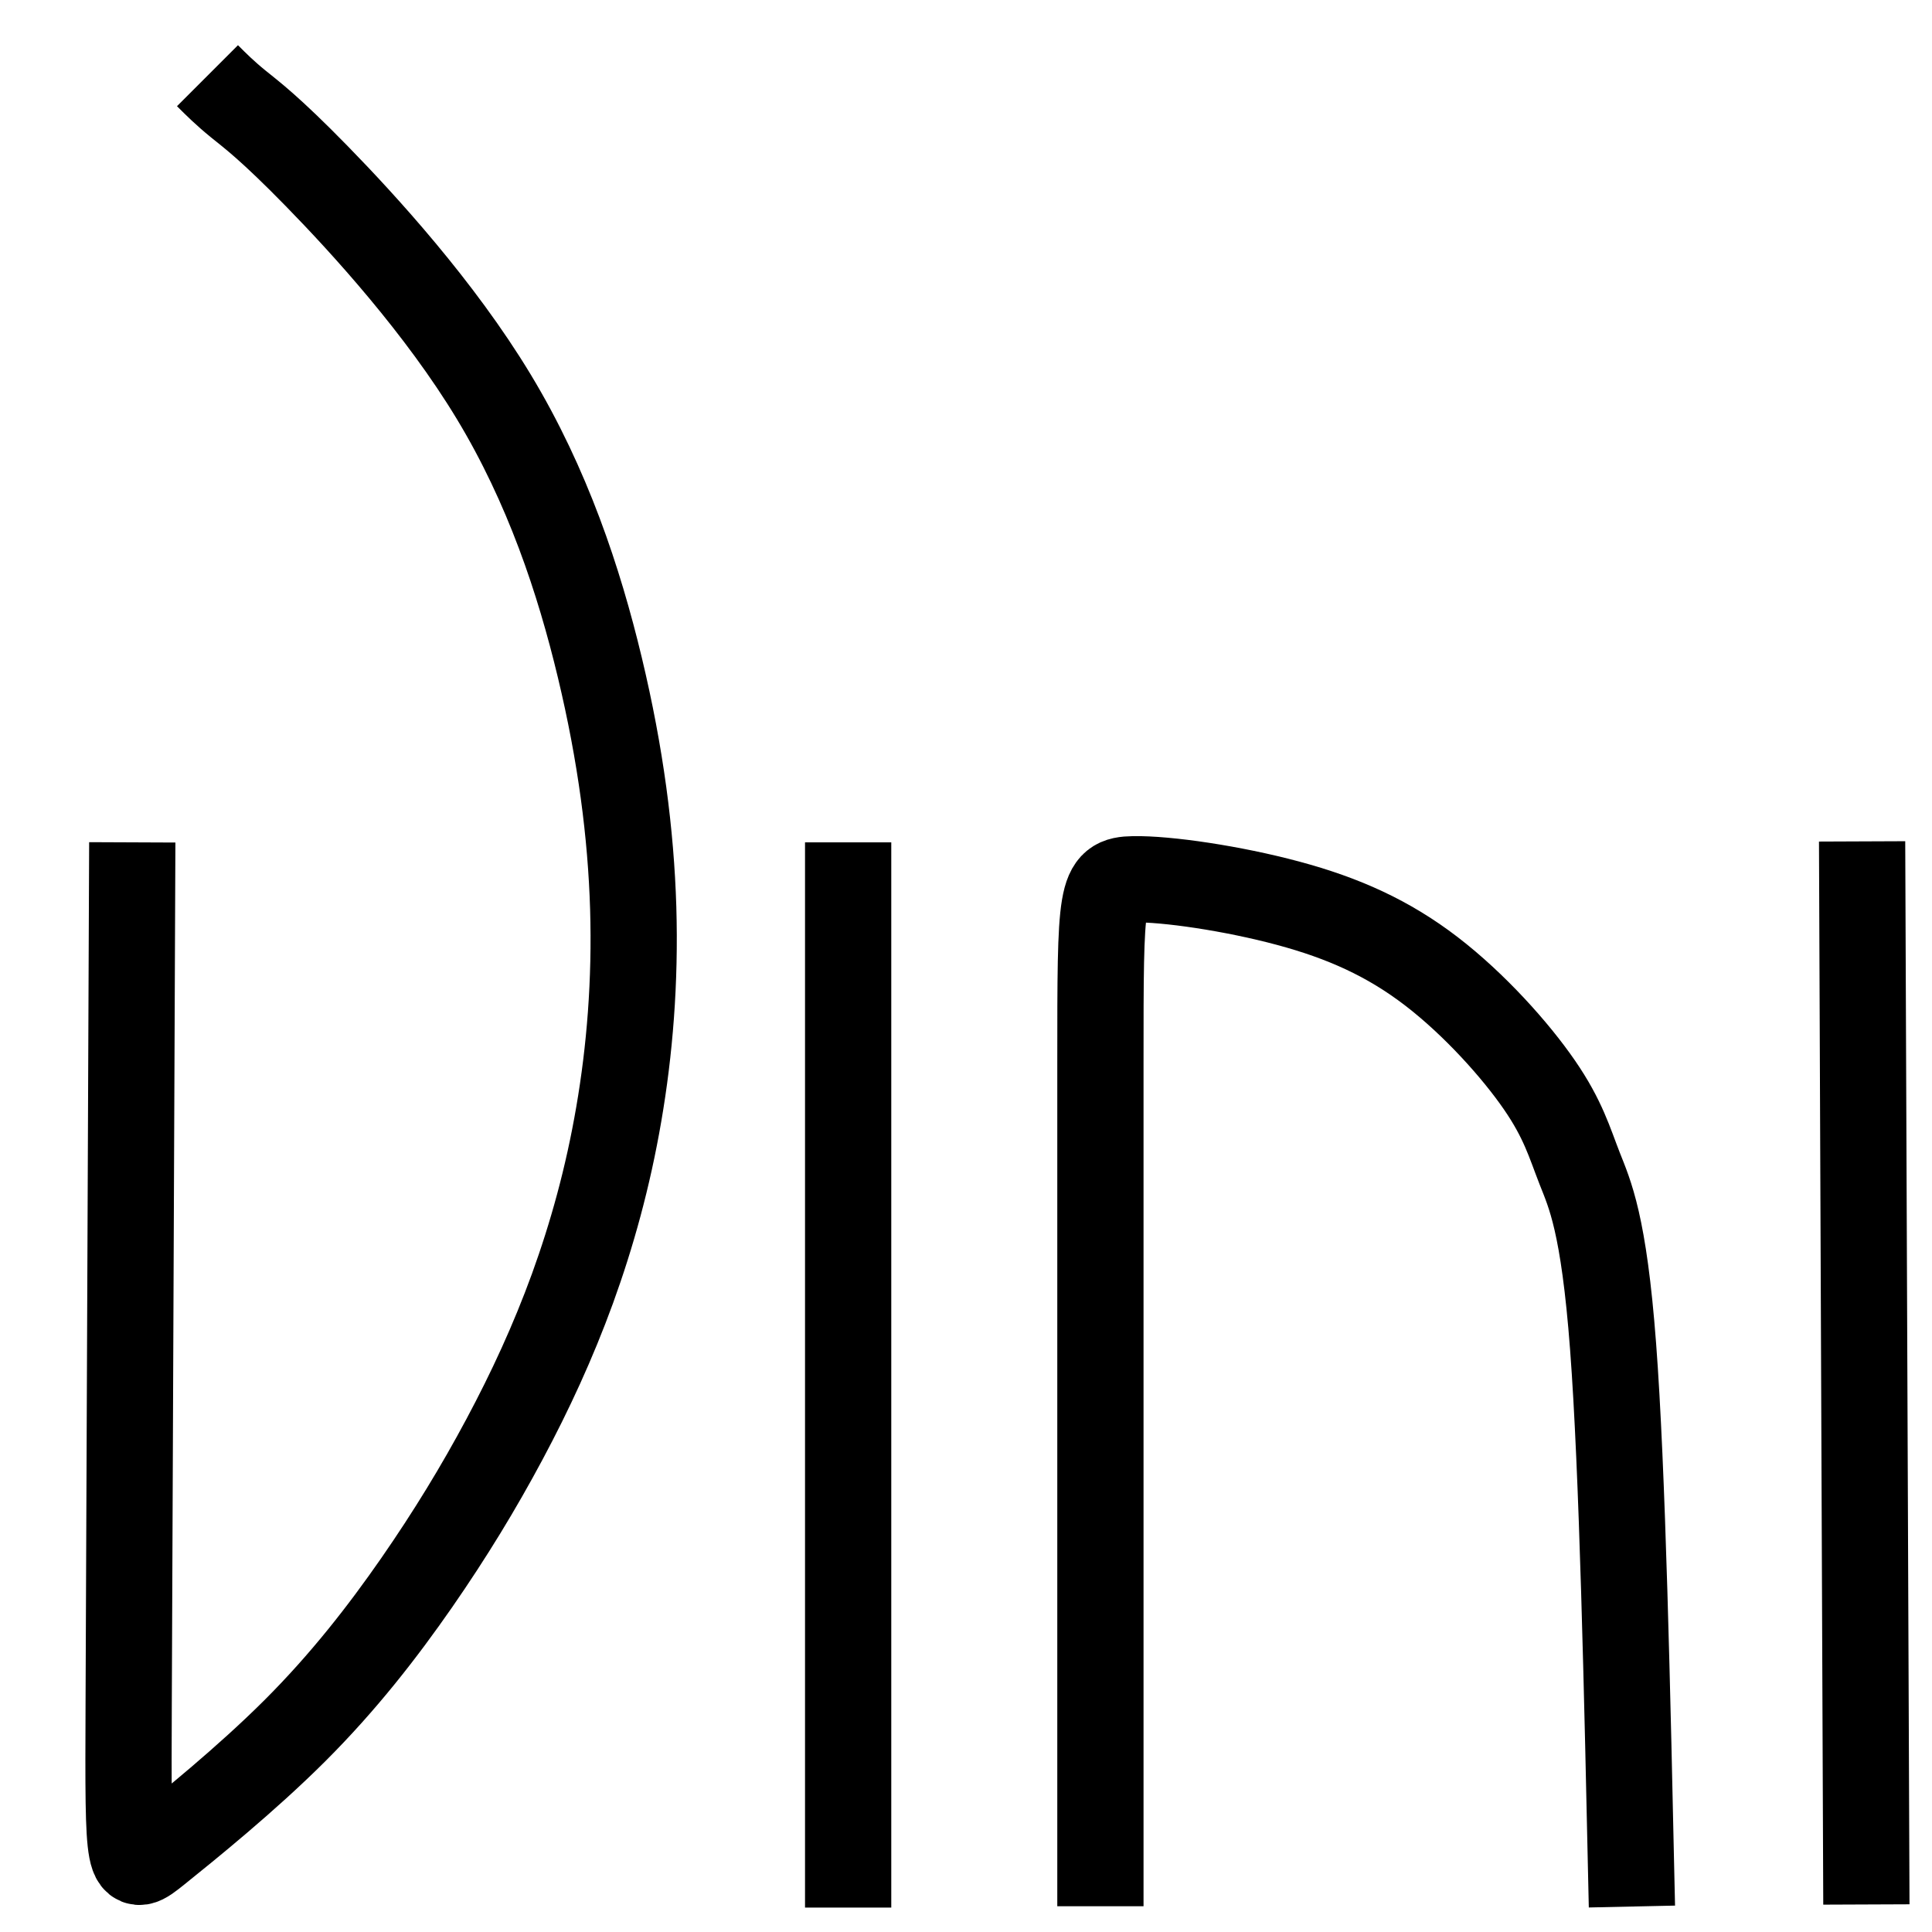 <?xml version="1.0" encoding="UTF-8"?>
<!DOCTYPE svg PUBLIC "-//W3C//DTD SVG 1.1//EN" "http://www.w3.org/Graphics/SVG/1.1/DTD/svg11.dtd">
<!-- Creator: CorelDRAW 2019 (64-Bit) -->
<svg xmlns="http://www.w3.org/2000/svg" xml:space="preserve" width="280px" height="280px" version="1.1" style="shape-rendering:geometricPrecision; text-rendering:geometricPrecision; image-rendering:optimizeQuality; fill-rule:evenodd; clip-rule:evenodd"
viewBox="0 0 280 275"
 xmlns:xlink="http://www.w3.org/1999/xlink"
 xmlns:xodm="http://www.corel.com/coreldraw/odm/2003">
 <defs>
  <style type="text/css">
   <![CDATA[
    .str0 {stroke:#2B2A29;stroke-width:12.5;stroke-miterlimit:22.926}
    .fil0 {fill:none}
   ]]>
  </style>
 </defs>
 <g id="Слой_x0020_1">
  <path style="stroke:black" class="fil0 str0" d="M19.17 119.58c-0.21,49.86 -0.41,99.72 -0.52,124.65 -0.1,24.93 -0.1,24.93 4.17,21.5 4.27,-3.44 12.81,-10.31 19.91,-17.4 7.09,-7.08 12.74,-14.37 17.63,-21.41 4.89,-7.05 9.02,-13.84 12.75,-20.82 3.73,-6.98 7.05,-14.14 9.87,-21.89 2.81,-7.75 5.13,-16.09 6.7,-25.25 1.58,-9.17 2.41,-19.17 2.09,-29.9 -0.33,-10.73 -1.81,-22.19 -4.83,-34.79 -3.02,-12.61 -7.58,-26.36 -15.38,-39.27 -7.8,-12.92 -18.84,-25 -25.67,-31.99 -6.83,-6.99 -9.45,-8.89 -11.38,-10.46 -1.94,-1.58 -3.19,-2.83 -4.44,-4.08"/>
  <path style="stroke:black" class="fil0 str0" d="M122.92 119.58c0,51.46 0,102.92 0,128.65 0,25.73 0,25.73 0,25.73"/>
  <path style="stroke:black" class="fil0 str0" d="M159.48 273.77c0,-48.54 0,-97.07 0,-122.13 0,-25.05 0,-26.63 4.79,-26.71 4.79,-0.09 14.36,1.31 22.4,3.47 8.04,2.16 14.54,5.08 20.78,9.87 6.24,4.79 12.21,11.46 15.65,16.46 3.45,5 4.36,8.34 5.83,12.09 1.47,3.75 3.5,7.91 4.85,25.81 1.36,17.9 2.04,49.54 2.73,81.18"/>
  <path style="stroke:black" class="fil0 str0" d="M269.87 119.44c0.21,51.36 0.41,102.72 0.62,154.07"/>
 </g>
</svg>
